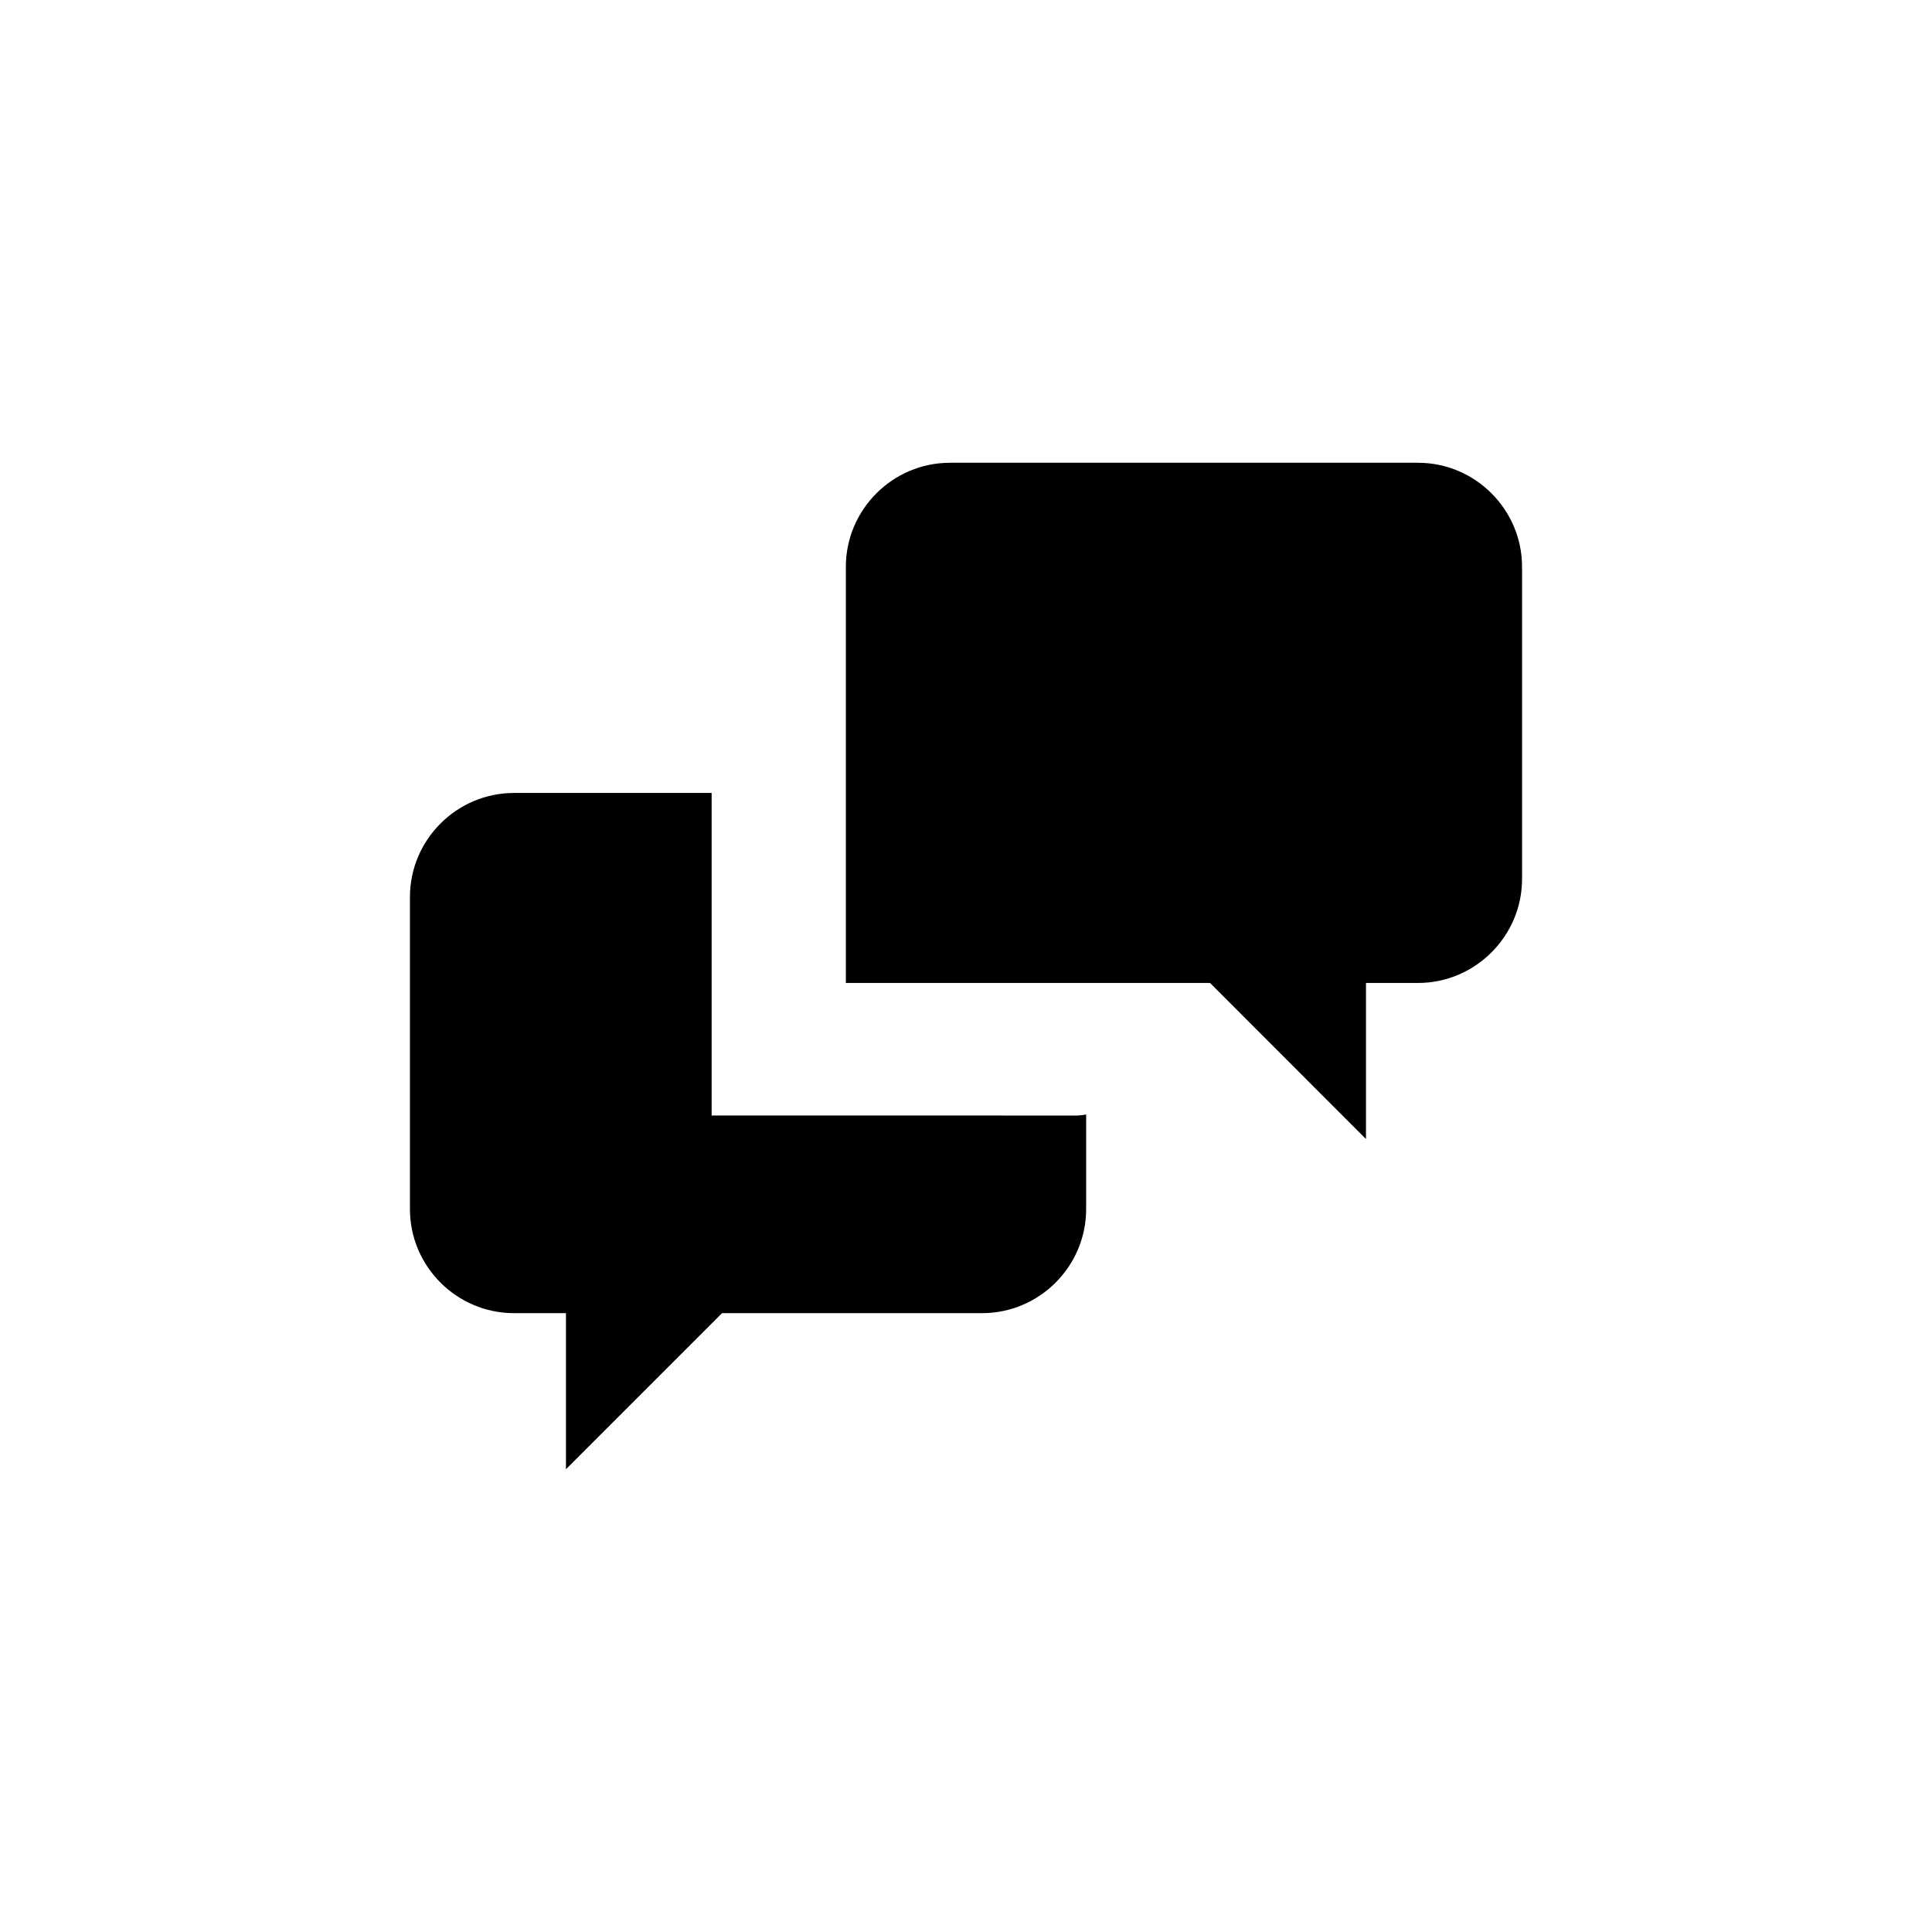 <?xml version="1.0" encoding="utf-8"?> <!-- Generator: IcoMoon.io --> <!DOCTYPE svg PUBLIC "-//W3C//DTD SVG 1.1//EN" "http://www.w3.org/Graphics/SVG/1.1/DTD/svg11.dtd"> <svg version="1.1" id="Calque_1" xmlns="http://www.w3.org/2000/svg" xmlns:xlink="http://www.w3.org/1999/xlink" x="0px" y="0px" width="32" height="32" viewBox="0 0 32 32" enable-background="new 0 0 140 140" xml:space="preserve"> <g><path d="M 11.787,18.476L11.787,13.134 L8.513,13.134 c-0.948,0-1.723,0.775-1.723,1.723l0,5.17 c0,0.948, 0.775,1.723, 1.723,1.723 l0.861,0 l0,2.585 l 2.585-2.585L16.267,21.75 c 0.948,0, 1.723-0.776, 1.723-1.723l0,-1.568 c-0.056,0.011-0.114,0.018-0.172,0.018L11.787,18.476 z M 23.488,7.665L15.733,7.665 c-0.948,0-1.723,0.776-1.723,1.723l0,6.893 l6.032,0 L 22.625,18.866L22.625,16.281 l0.862,0 c 0.947,0, 1.723-0.776, 1.723-1.723 L25.21,9.388 C 25.21,8.441, 24.435,7.665, 23.488,7.665"></path></g></svg>